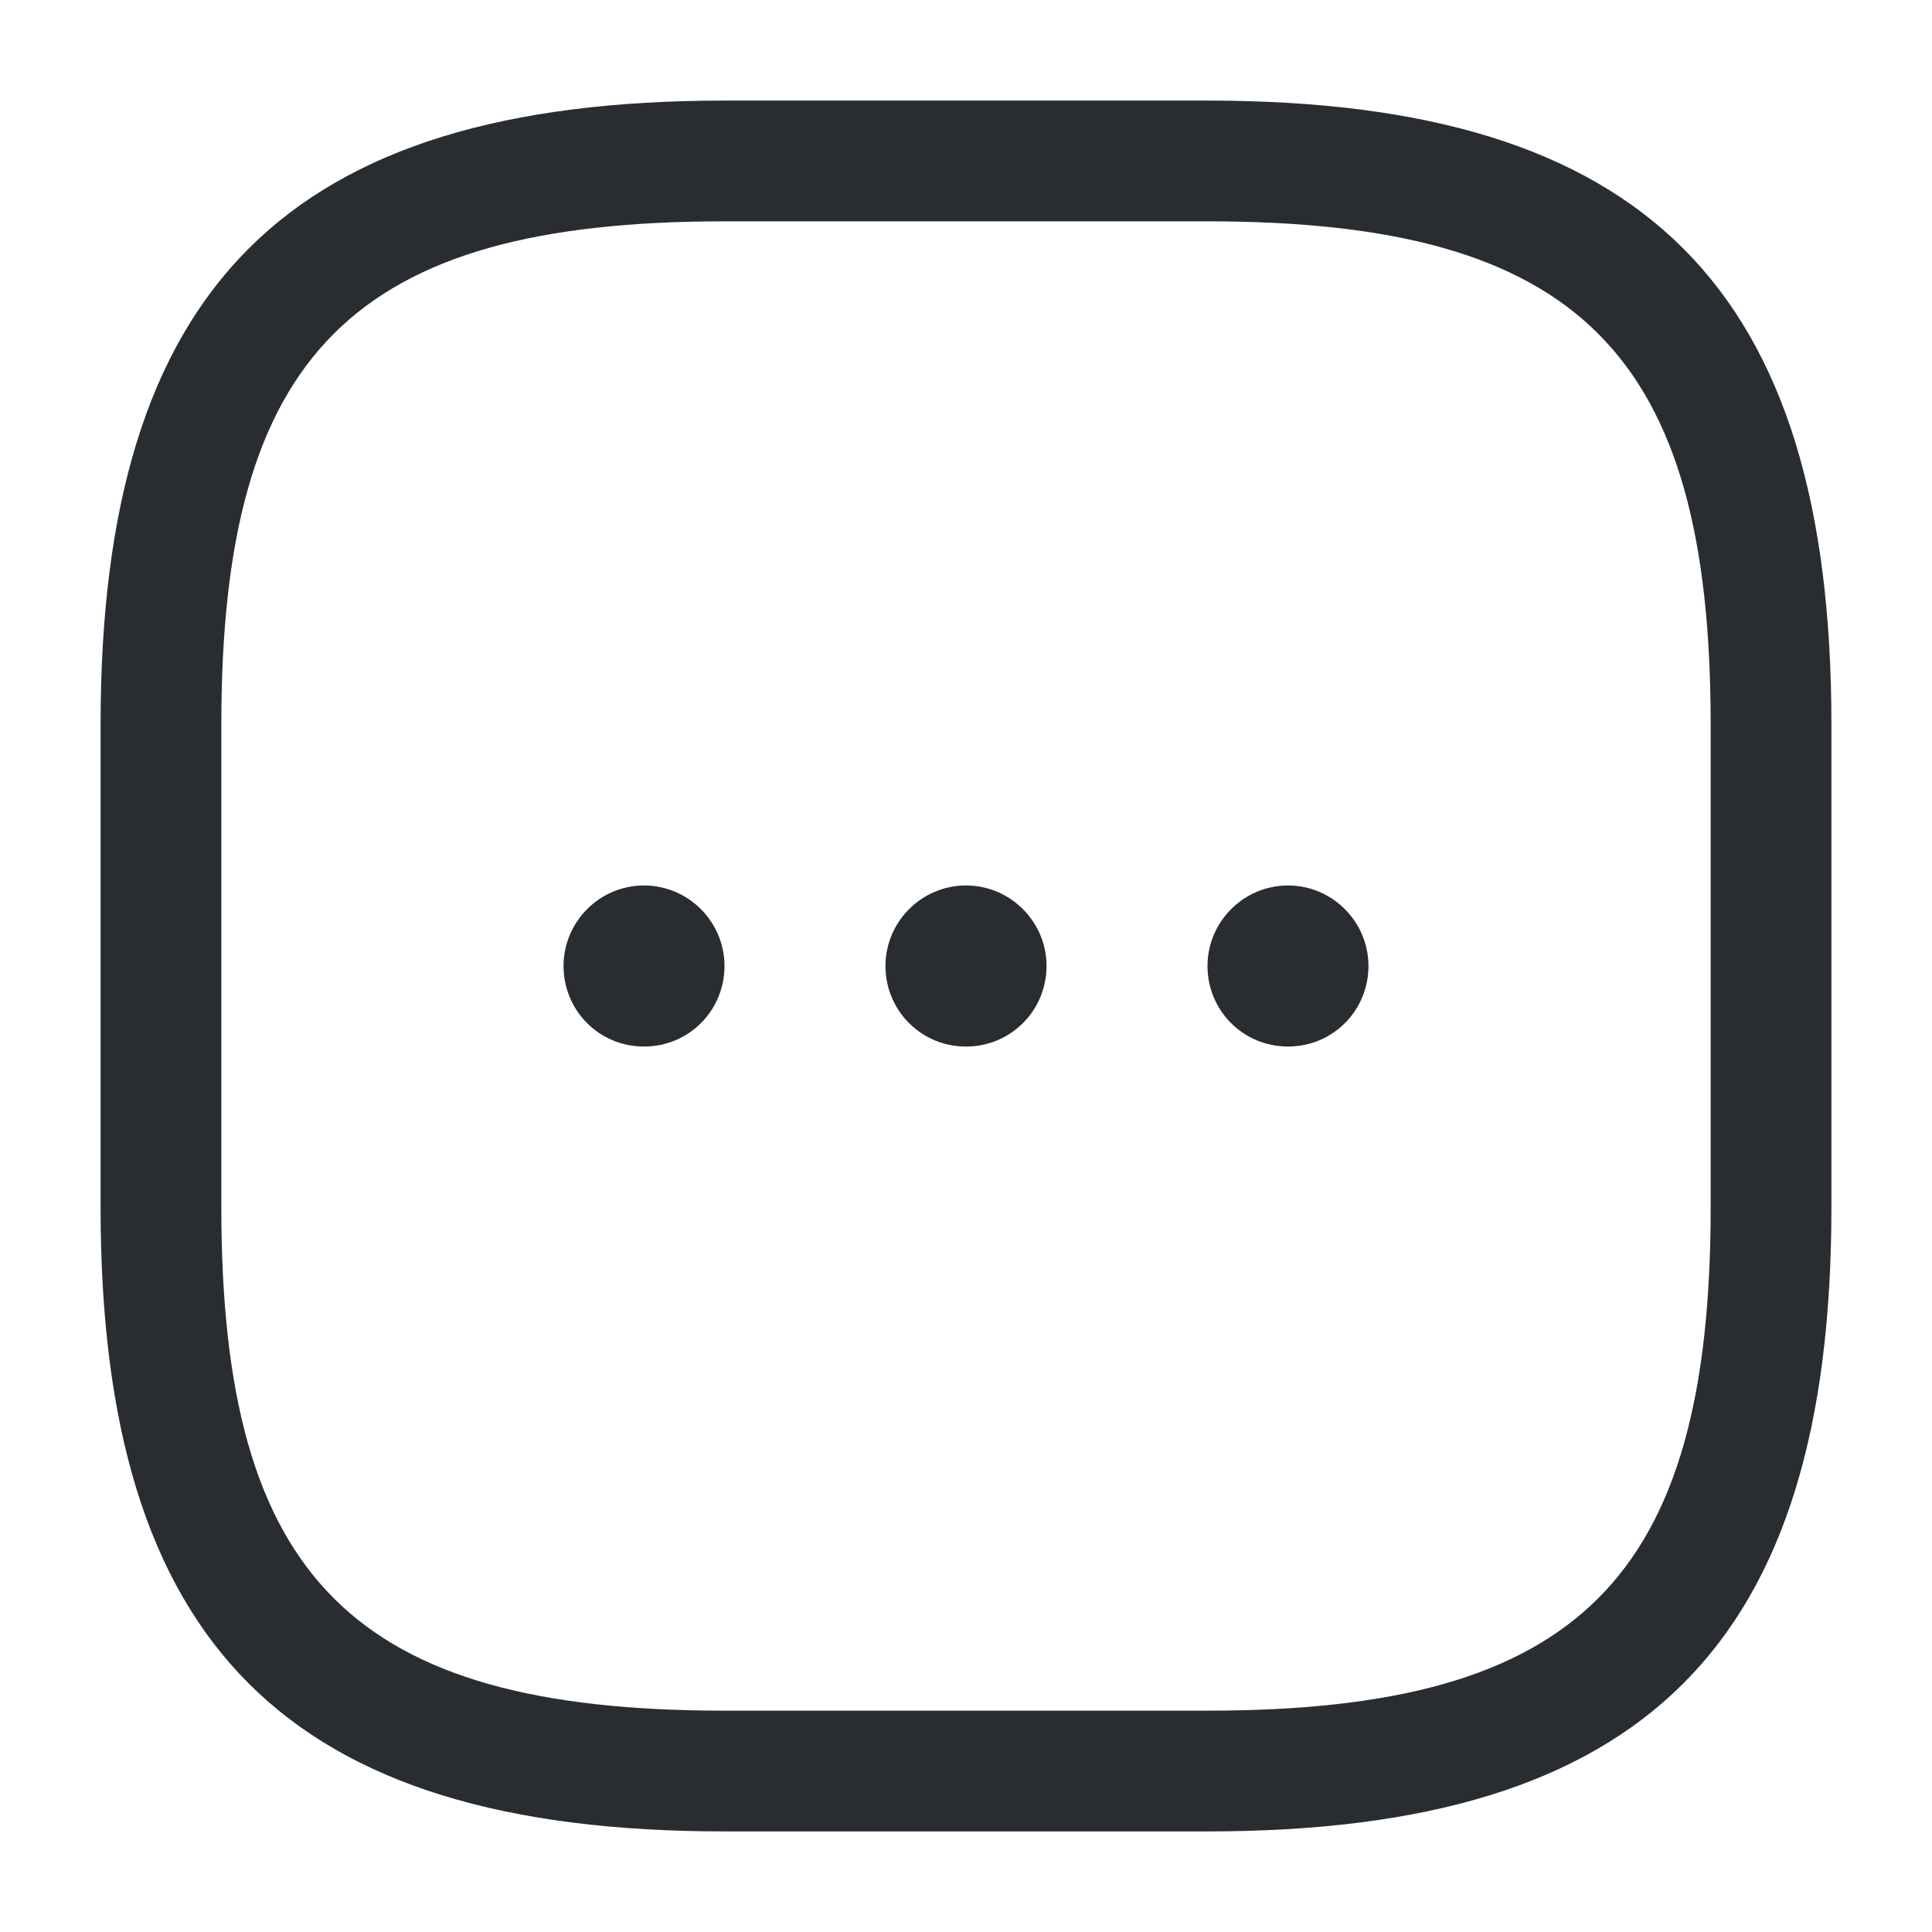 <svg width="16" height="16" viewBox="0 0 16 16" fill="none" xmlns="http://www.w3.org/2000/svg">
<path d="M10 15.167H6C2.38 15.167 0.833 13.62 0.833 10V6C0.833 2.38 2.38 0.833 6 0.833H10C13.62 0.833 15.167 2.38 15.167 6V10C15.167 13.62 13.62 15.167 10 15.167ZM6 1.833C2.927 1.833 1.833 2.927 1.833 6V10C1.833 13.073 2.927 14.167 6 14.167H10C13.073 14.167 14.167 13.073 14.167 10V6C14.167 2.927 13.073 1.833 10 1.833H6Z" fill="#292D32"/>
<path d="M8 8.667C7.627 8.667 7.333 8.367 7.333 8C7.333 7.633 7.633 7.333 8 7.333C8.367 7.333 8.667 7.633 8.667 8C8.667 8.367 8.373 8.667 8 8.667Z" fill="#292D32"/>
<path d="M10.667 8.667C10.293 8.667 10 8.367 10 8C10 7.633 10.3 7.333 10.667 7.333C11.033 7.333 11.333 7.633 11.333 8C11.333 8.367 11.04 8.667 10.667 8.667Z" fill="#292D32"/>
<path d="M5.333 8.667C4.96 8.667 4.667 8.367 4.667 8C4.667 7.633 4.966 7.333 5.333 7.333C5.7 7.333 6 7.633 6 8C6 8.367 5.707 8.667 5.333 8.667Z" fill="#292D32"/>
</svg>
